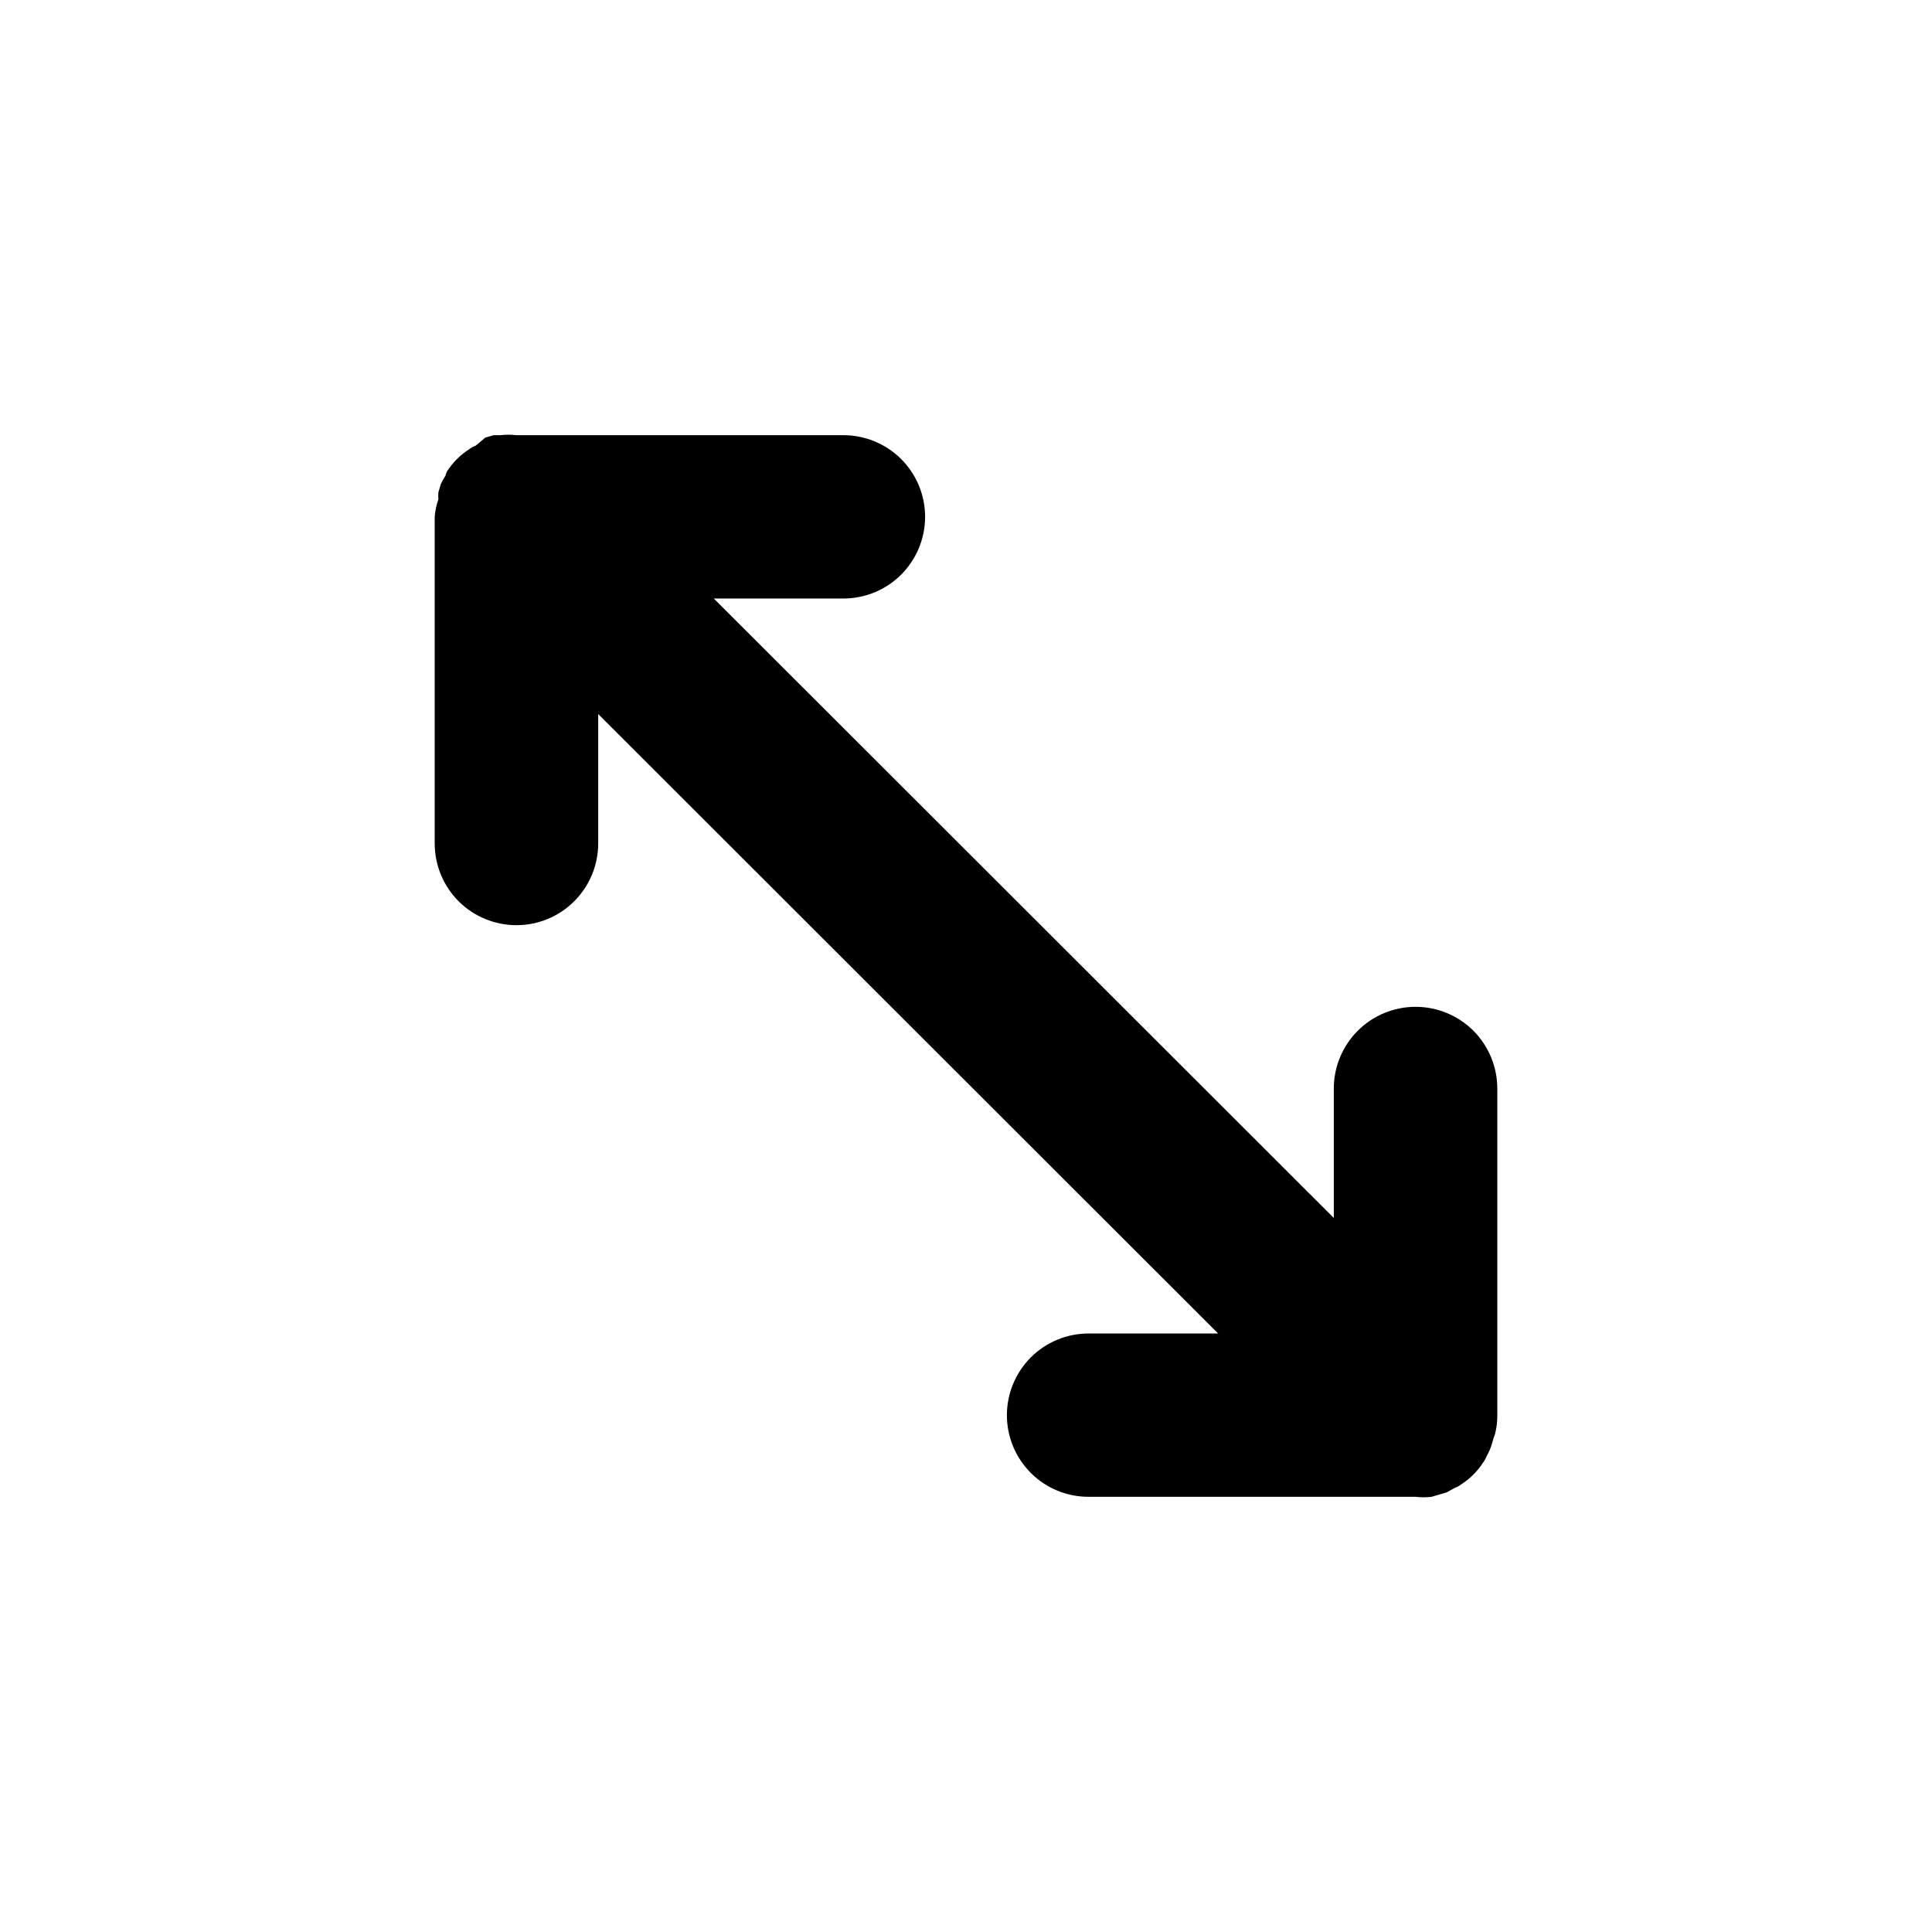 <svg width="24" height="24" viewBox="0 0 24 24" fill="none" xmlns="http://www.w3.org/2000/svg">
<path d="M 18.524 17.965 L 18.554 17.864 C 18.566 17.836 18.574 17.807 18.58 17.778 C 18.594 17.713 18.601 17.646 18.6 17.58 V 13.522 C 18.6 13.253 18.493 12.995 18.303 12.804 C 18.112 12.614 17.854 12.507 17.585 12.507 C 17.315 12.507 17.057 12.614 16.867 12.804 C 16.676 12.995 16.569 13.253 16.569 13.522 V 15.13 L 8.867 7.435 H 10.477 C 10.746 7.435 11.005 7.328 11.195 7.138 C 11.385 6.947 11.492 6.689 11.492 6.42 C 11.492 6.151 11.385 5.893 11.195 5.703 C 11.005 5.513 10.746 5.406 10.477 5.406 H 6.415 C 6.35 5.398 6.283 5.398 6.217 5.406 H 6.131 L 6.029 5.436 L 5.908 5.537 C 5.88 5.547 5.855 5.561 5.832 5.578 C 5.719 5.65 5.624 5.745 5.552 5.857 C 5.544 5.875 5.537 5.894 5.532 5.913 C 5.51 5.945 5.492 5.979 5.476 6.014 L 5.446 6.116 C 5.443 6.144 5.443 6.173 5.446 6.202 C 5.421 6.272 5.406 6.346 5.4 6.42 V 10.478 C 5.4 10.747 5.507 11.005 5.697 11.196 C 5.888 11.386 6.146 11.493 6.415 11.493 C 6.685 11.493 6.943 11.386 7.133 11.196 C 7.324 11.005 7.431 10.747 7.431 10.478 V 8.87 L 15.132 16.565 H 13.523 C 13.254 16.565 12.995 16.672 12.805 16.862 C 12.615 17.053 12.508 17.311 12.508 17.58 C 12.508 17.849 12.615 18.107 12.805 18.297 C 12.995 18.488 13.254 18.594 13.523 18.594 H 17.585 C 17.65 18.602 17.717 18.602 17.783 18.594 L 17.869 18.569 L 17.97 18.539 L 18.072 18.483 C 18.099 18.473 18.125 18.46 18.148 18.442 C 18.26 18.371 18.356 18.275 18.427 18.163 C 18.445 18.14 18.458 18.114 18.468 18.087 C 18.491 18.049 18.509 18.008 18.524 17.965 Z" fill="currentColor"/>
</svg>
